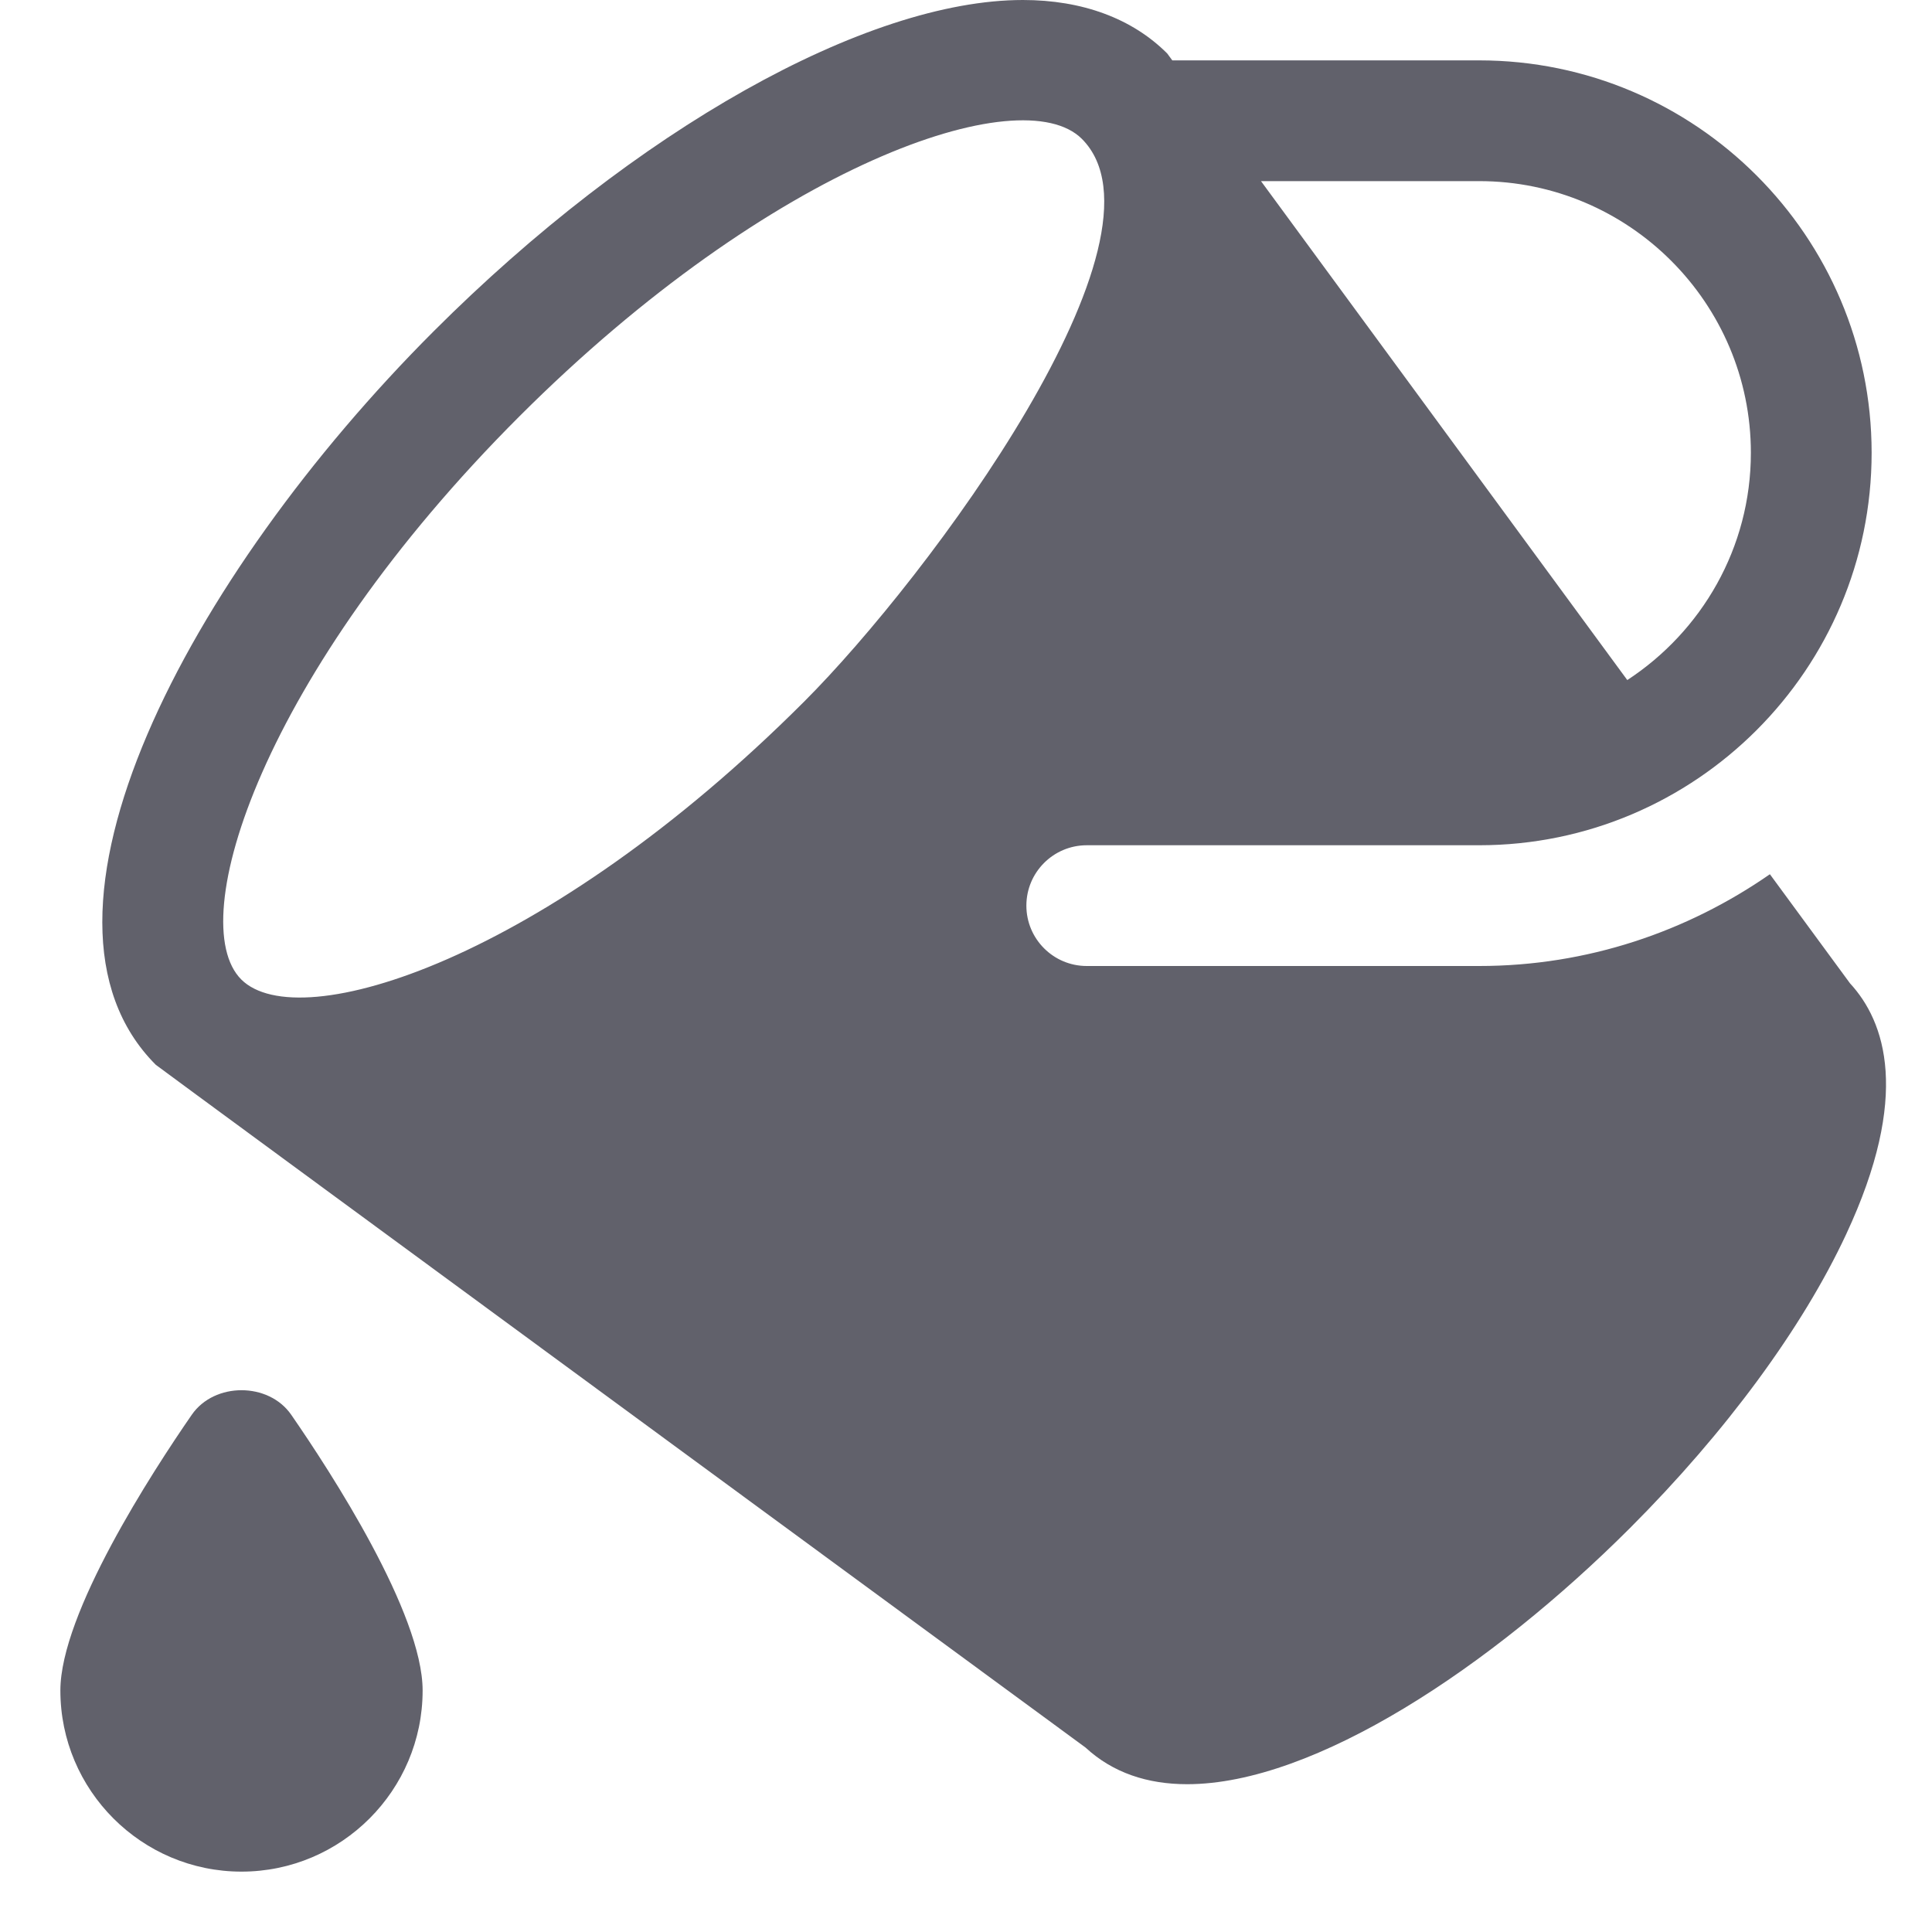 <svg xmlns="http://www.w3.org/2000/svg" height="32" width="32" viewBox="0 0 32 32"><title>paint bucket 40 5</title><g fill="#61616b" class="nc-icon-wrapper"><path data-color="color-2" fill="#61616b" d="M4.823,23.432c-0.375-0.541-1.271-0.541-1.646,0C2.522,24.379,1,26.722,1,28 c0,1.654,1.346,3,3,3s3-1.346,3-3C7,26.722,5.478,24.379,4.823,23.432z"></path> <path fill="#61616b" d="M30.642,16.287c0,0-0.517-0.705-1.327-1.807C27.945,15.431,26.291,16,24.5,16H18c-0.552,0-1-0.448-1-1 c0-0.552,0.448-1,1-1h6.5c3.584,0,6.5-2.916,6.5-6.5S28.084,1,24.5,1h-5.083c-0.05-0.068-0.084-0.114-0.084-0.114 C18.754,0.306,17.927,0,16.942,0c-2.595,0-6.426,2.154-9.759,5.487c-4.061,4.061-7.054,9.699-4.602,12.15 c0.027,0.027,15.399,11.308,15.399,11.308c0.454,0.42,1.029,0.607,1.683,0.607c2.109,0,5.036-1.944,7.338-4.246 c1.582-1.583,2.853-3.309,3.576-4.86C31.652,18.145,31.225,16.919,30.642,16.287z M24.5,3C26.981,3,29,5.019,29,7.5 c0,1.576-0.817,2.959-2.047,3.764C24.893,8.457,22.442,5.12,20.886,3H24.5z M3.996,16.223c-0.962-0.962,0.352-5.072,4.602-9.322 c4.192-4.192,8.321-5.599,9.321-4.601c1.632,1.633-2.532,7.254-4.601,9.322C9.045,15.895,4.955,17.18,3.996,16.223z"></path></g></svg>